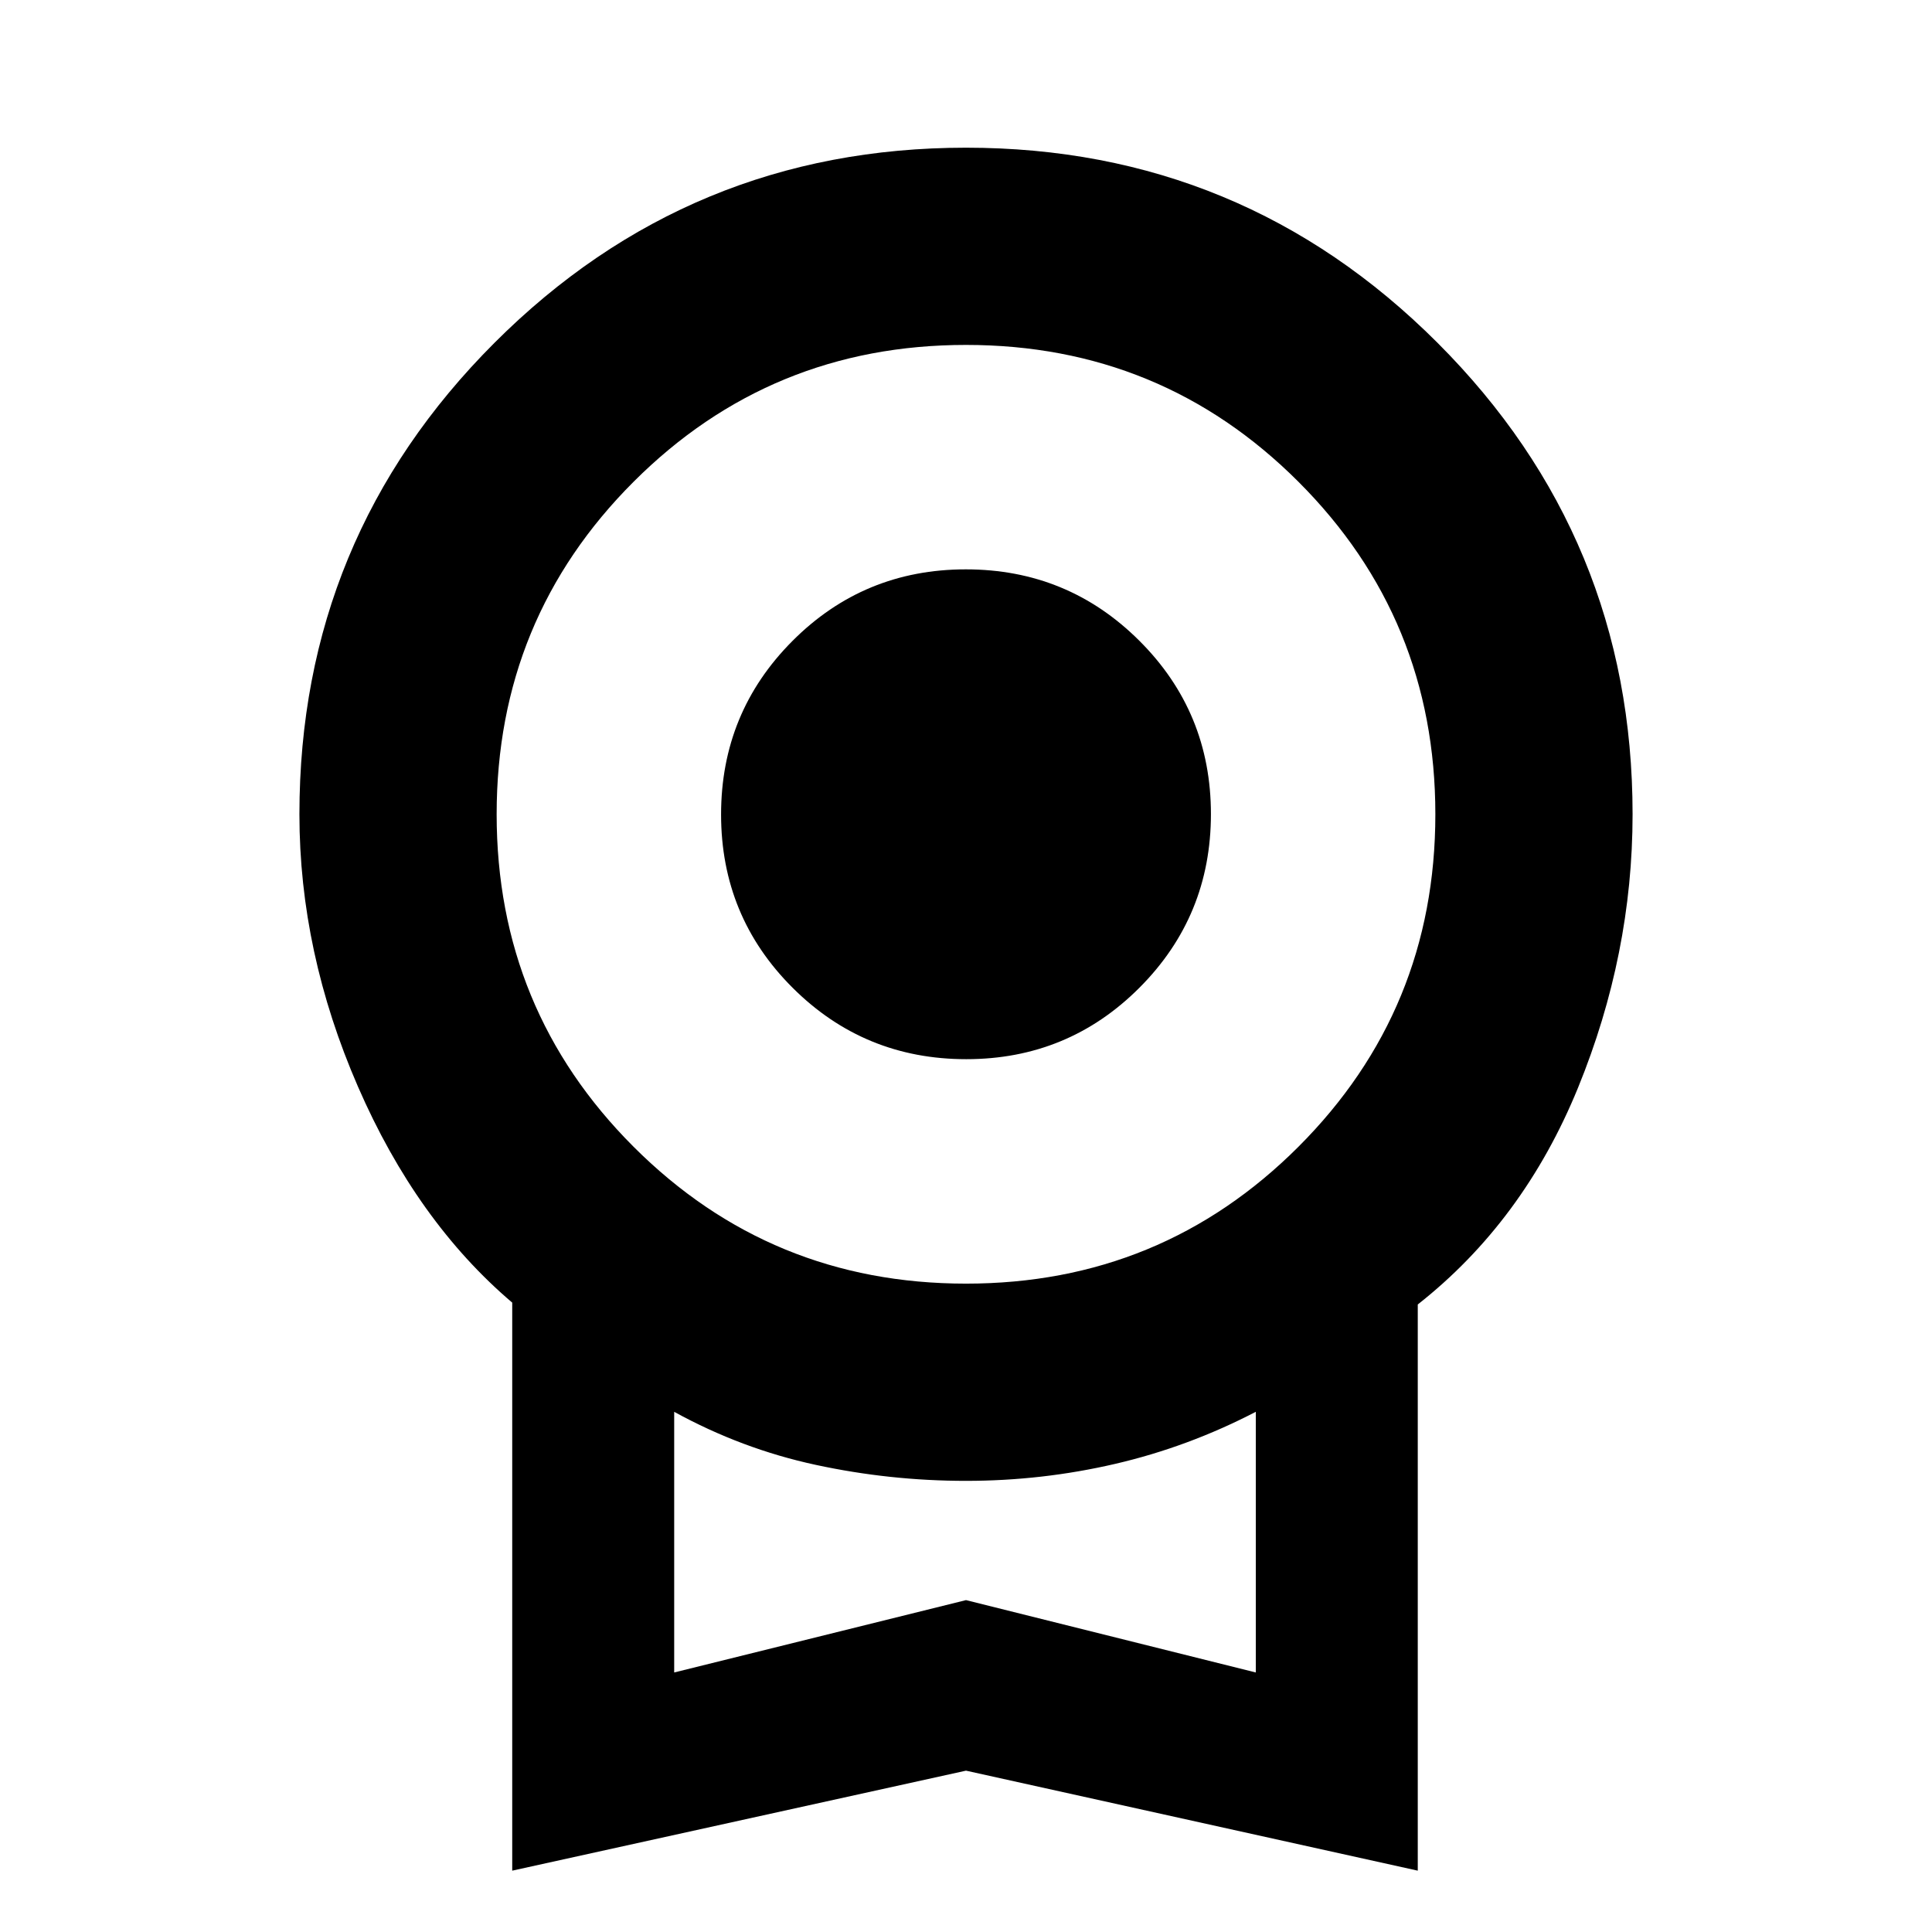 <svg xmlns="http://www.w3.org/2000/svg" height="20" viewBox="0 -960 960 960" width="20"><path d="M480.1-433.7q-50.67 0-86.23-35.46-35.57-35.47-35.57-86.13 0-50.67 35.47-86.23 35.47-35.57 86.13-35.57 50.67 0 86.23 35.47 35.57 35.46 35.57 86.13 0 50.66-35.47 86.23-35.47 35.56-86.13 35.56ZM254.52-30.48v-282.26Q207-353.13 177.89-420.01q-29.11-66.87-29.11-135.38 0-137.35 96.94-234.28 96.93-96.94 234.28-96.94t234.28 96.94q96.94 96.93 96.94 234.28 0 69.51-27.11 135.88-27.11 66.38-79.63 107.7v281.33L480-80.17 254.52-30.48ZM480-322.17q97.17 0 165.2-68.03 68.02-68.02 68.02-165.19 0-97.18-68.02-165.2-68.03-68.02-165.2-68.02-97.17 0-165.2 68.02-68.02 68.02-68.02 165.2 0 97.17 68.02 165.19 68.03 68.03 165.2 68.03ZM335-128.96l145-35.95 144 35.95v-129.52q-33.57 17.44-69.88 25.87-36.32 8.44-74.12 8.44-37.8 0-74.62-7.94-36.81-7.93-70.38-26.37v129.52Zm145-65.47Z"/></svg>